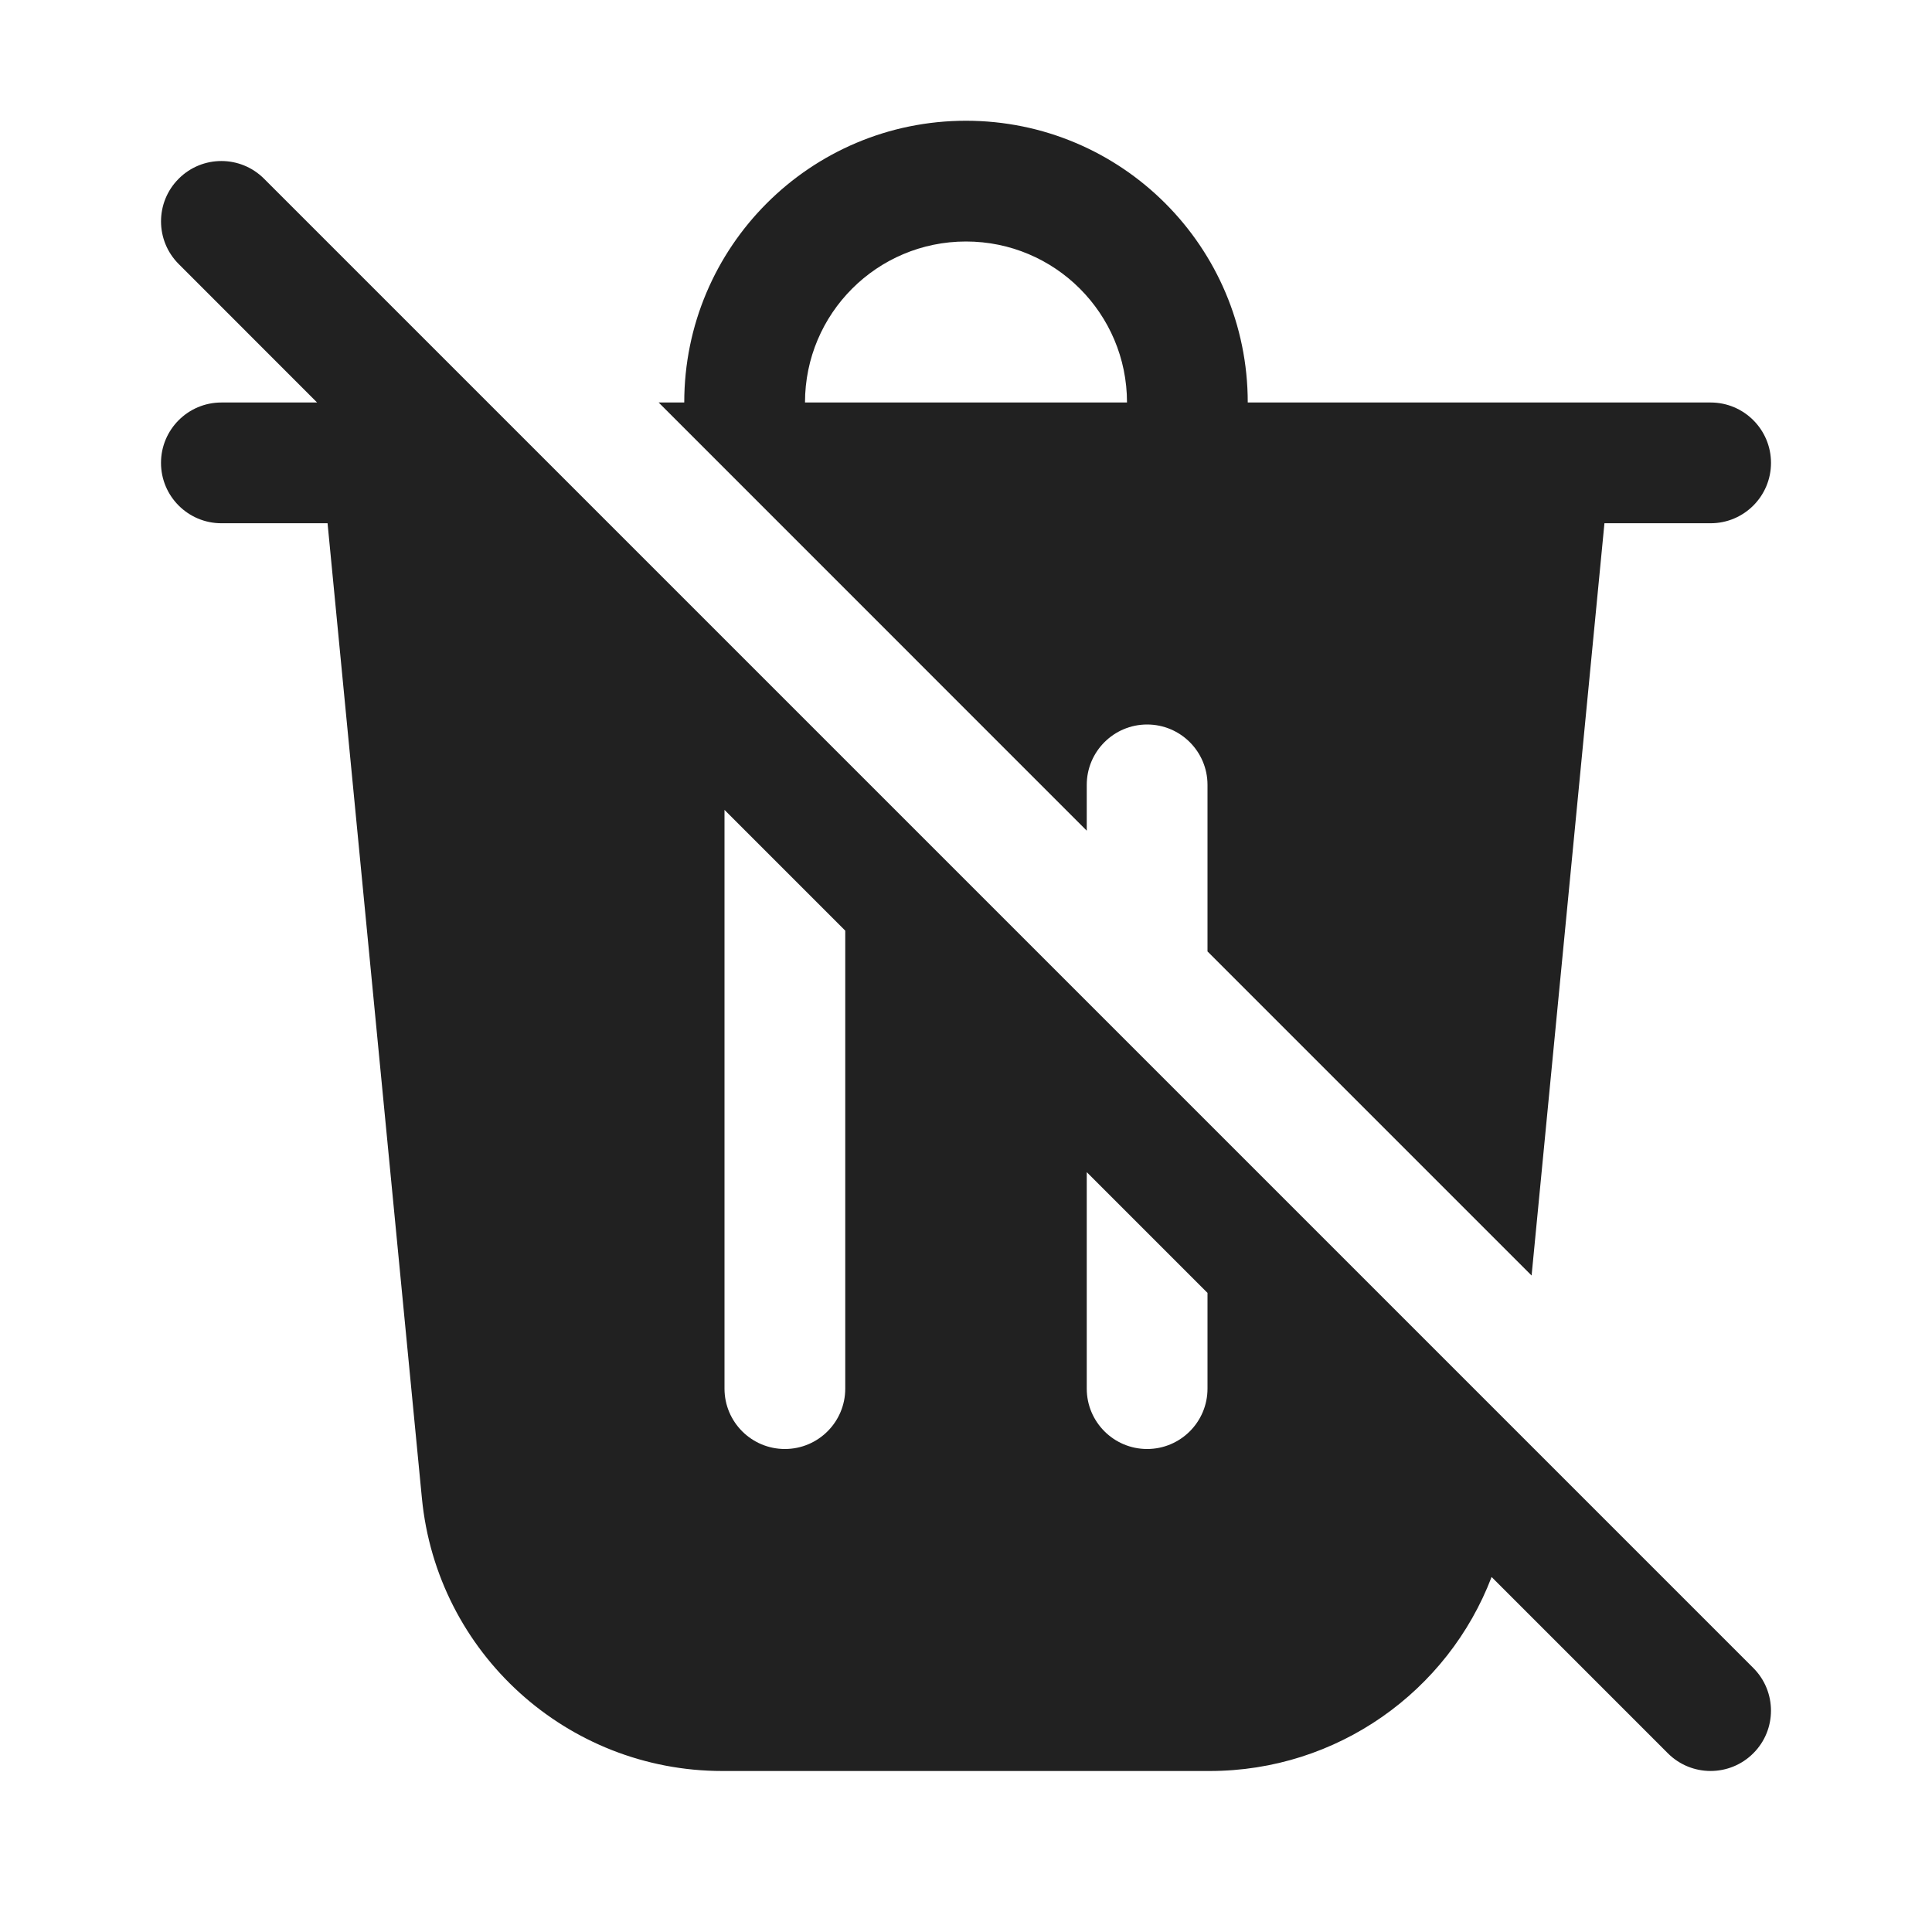 <svg width="24" height="24" viewBox="0 0 24 24" fill="none" xmlns="http://www.w3.org/2000/svg">
<path d="M3.939 5L2.22 3.28C1.927 2.987 1.927 2.513 2.22 2.22C2.513 1.927 2.987 1.927 3.28 2.22L21.78 20.72C22.073 21.013 22.073 21.488 21.78 21.78C21.487 22.073 21.012 22.073 20.719 21.78L18.529 19.59C17.987 21.01 16.613 22 15.026 22H8.974C7.043 22 5.427 20.533 5.241 18.611L4.069 6.5H2.75C2.336 6.5 2 6.164 2 5.75C2 5.336 2.336 5 2.75 5H3.939ZM15 16.061L13.5 14.561V17.25C13.5 17.664 13.836 18 14.25 18C14.664 18 15 17.664 15 17.25V16.061ZM10.5 11.561L9 10.061V17.25C9 17.664 9.336 18 9.75 18C10.164 18 10.5 17.664 10.5 17.25V11.561ZM15 9.75V11.819L19.026 15.845L19.931 6.5H21.25C21.664 6.5 22 6.164 22 5.75C22 5.336 21.664 5 21.25 5H15.5C15.5 3.067 13.933 1.5 12 1.5C10.067 1.5 8.5 3.067 8.5 5H8.182L13.5 10.319V9.75C13.5 9.336 13.836 9 14.25 9C14.664 9 15 9.336 15 9.75ZM14 5H10C10 3.895 10.895 3 12 3C13.105 3 14 3.895 14 5Z" fill="#212121"/>
</svg>
